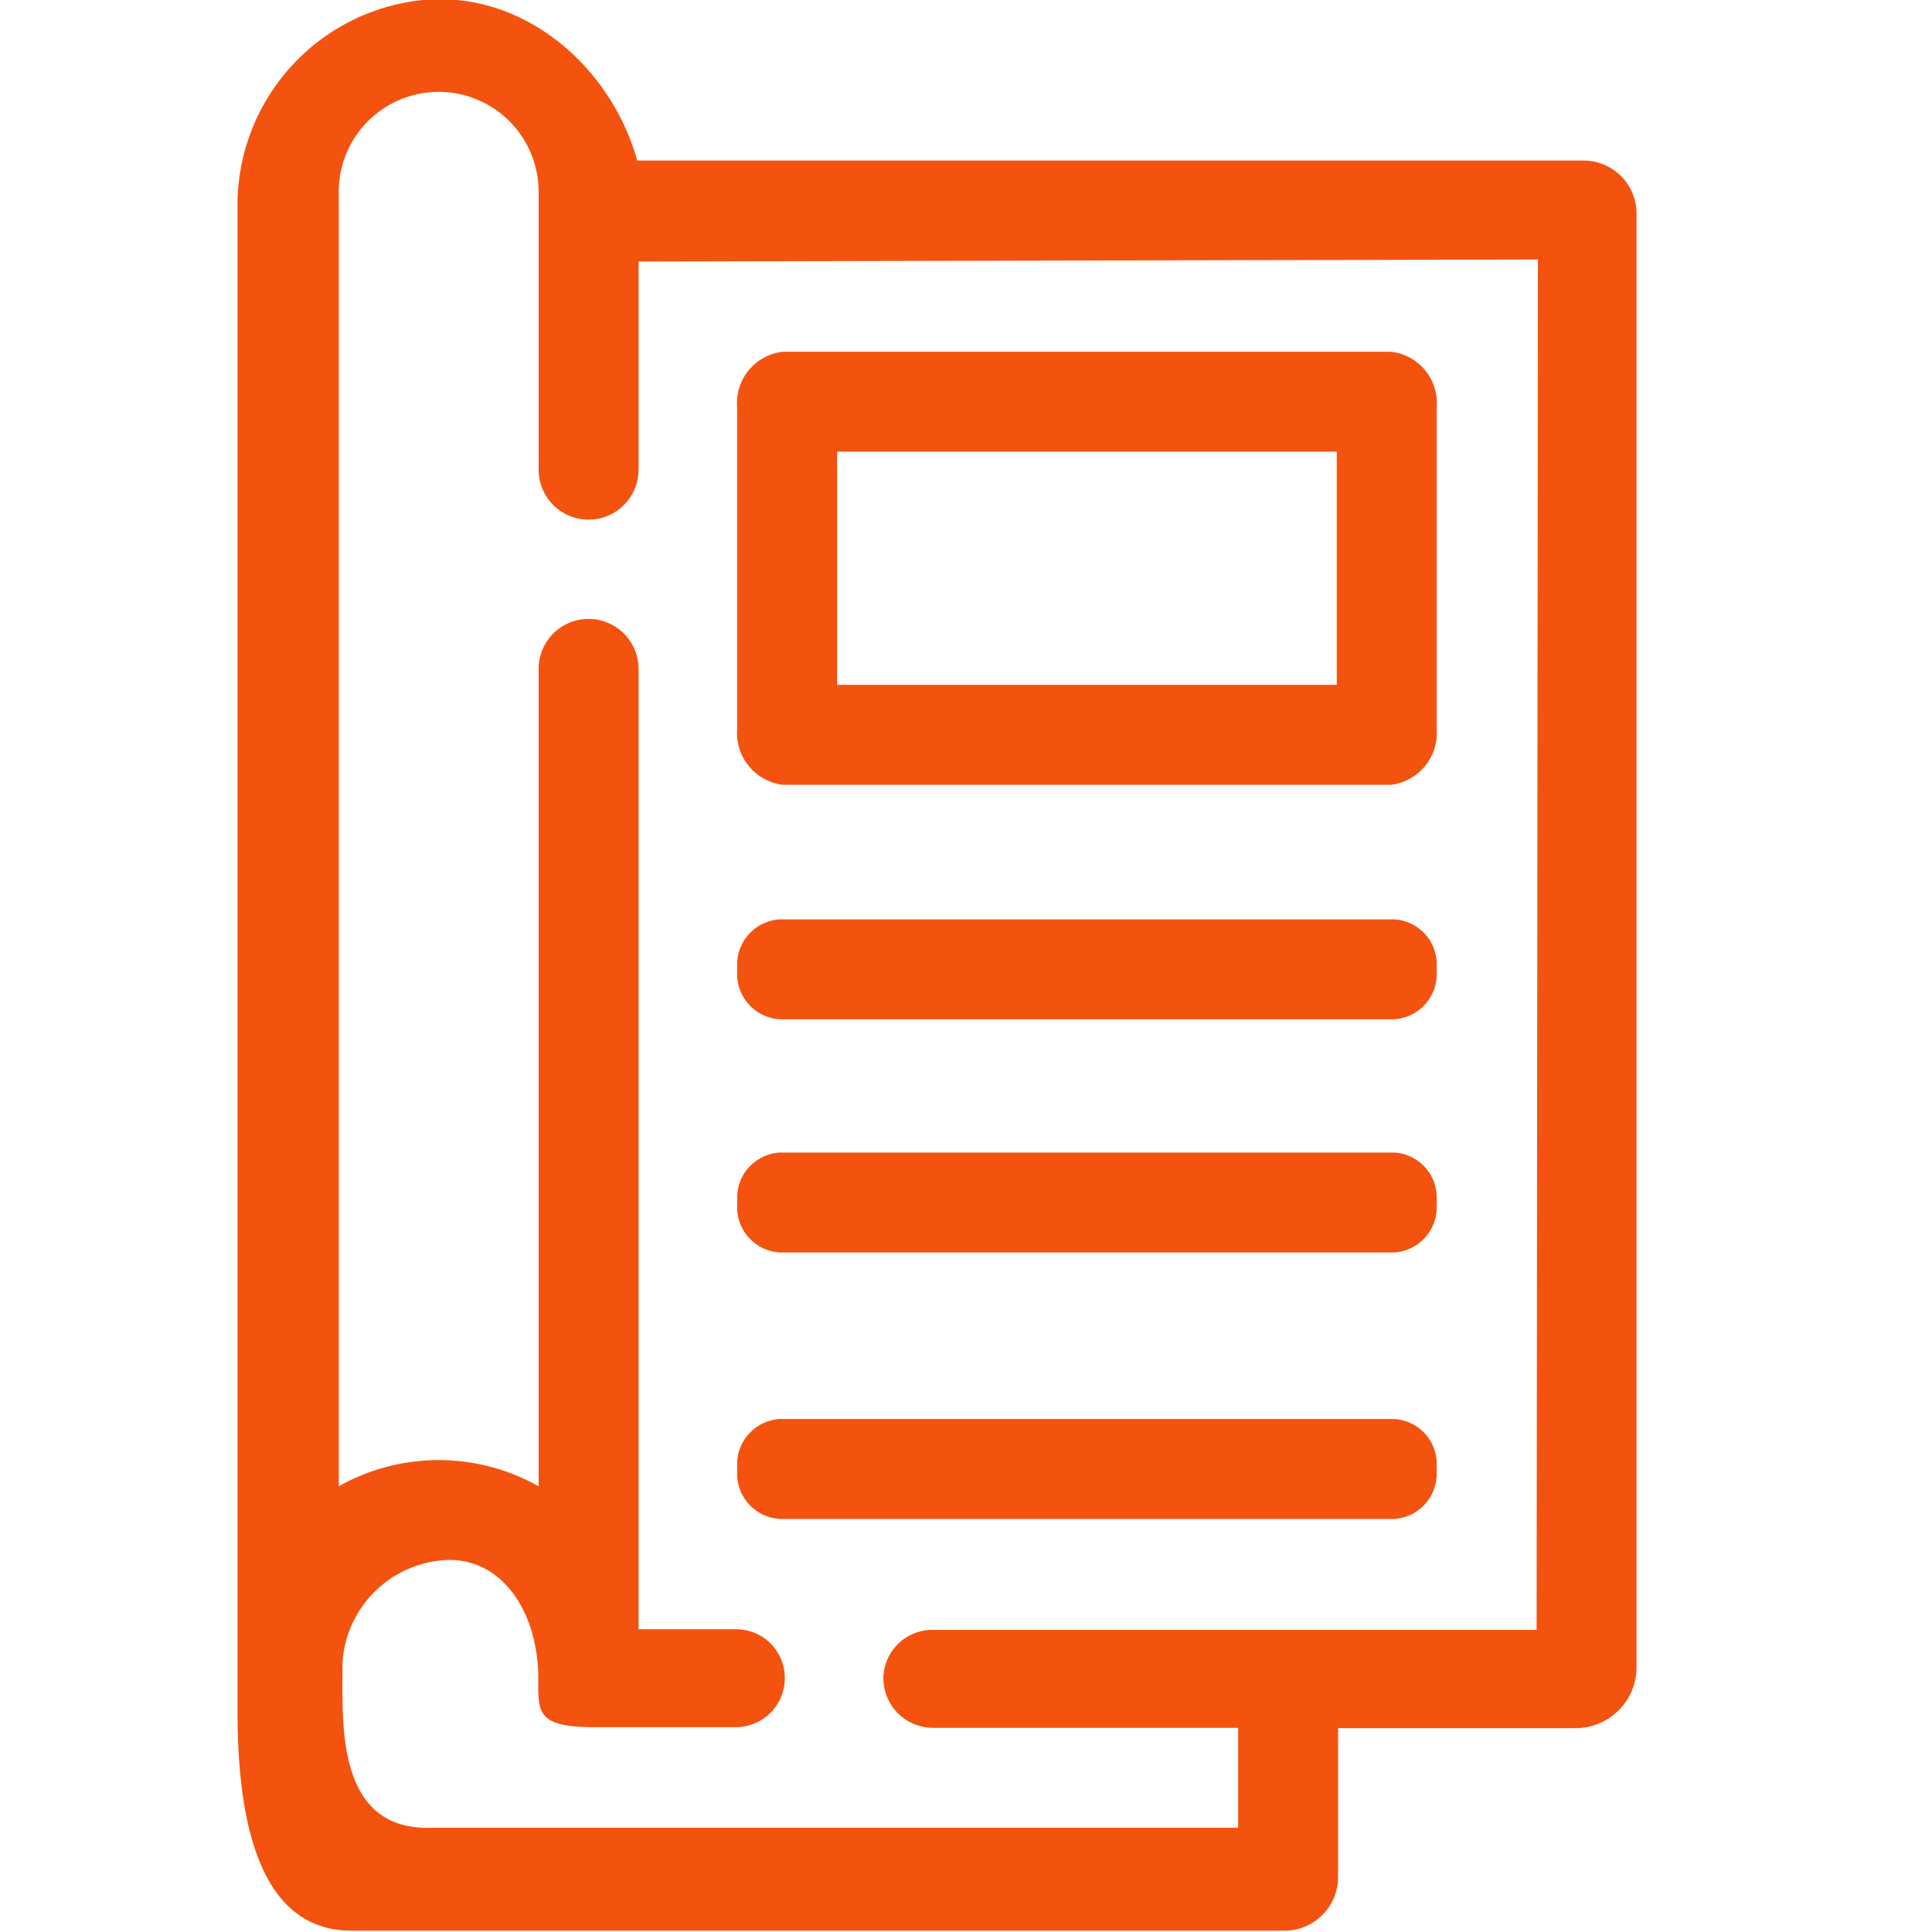 <svg id="Capa_1" data-name="Capa 1" xmlns="http://www.w3.org/2000/svg" viewBox="0 0 58 58"><defs><style>.cls-1{fill:#f3530f;}</style></defs><title>all</title><path class="cls-1" d="M41.76,10.56H23.5a1.55,1.55,0,0,0-1.37,1.68v9.63a1.57,1.57,0,0,0,1.37,1.69H41.76a1.57,1.57,0,0,0,1.37-1.69V12.24A1.55,1.55,0,0,0,41.76,10.56Zm-1.63,10h-15v-7h15Z"/><path class="cls-1" d="M43.13,29v.18a1.36,1.36,0,0,1-1.28,1.42H23.42a1.36,1.36,0,0,1-1.29-1.42V29a1.36,1.36,0,0,1,1.29-1.4H41.85A1.35,1.35,0,0,1,43.13,29Z"/><path class="cls-1" d="M43.13,36v.18a1.36,1.36,0,0,1-1.28,1.42H23.42a1.36,1.36,0,0,1-1.29-1.42V36a1.36,1.36,0,0,1,1.29-1.4H41.85A1.35,1.35,0,0,1,43.13,36Z"/><path class="cls-1" d="M43.13,44v.18a1.36,1.36,0,0,1-1.28,1.42H23.42a1.36,1.36,0,0,1-1.29-1.42V44a1.36,1.36,0,0,1,1.29-1.4H41.85A1.35,1.35,0,0,1,43.13,44Z"/><path class="cls-1" d="M47.53,4.82l-28.4,0c-.84-3-3.7-5.32-6.87-4.76A6.19,6.19,0,0,0,7.13,6.15v45.2c0,2.93.49,6.61,3.42,6.61h28a1.61,1.61,0,0,0,1.62-1.59l0-4.49H47.3A1.83,1.83,0,0,0,49.13,50V6.41A1.59,1.59,0,0,0,47.53,4.82Zm-1.4,44.11H28a1.47,1.47,0,0,0-1.48,1.46A1.49,1.49,0,0,0,28,51.87h9.17v3H13C10,55,10.3,51.57,10.28,49.94a3.29,3.29,0,0,1,3.21-3.11c1.64,0,2.67,1.62,2.67,3.57,0,1-.06,1.45,1.68,1.45l4.26,0a1.47,1.47,0,0,0,1.46-1.48,1.46,1.46,0,0,0-1.46-1.46H19.17l0-28.83a1.5,1.5,0,0,0-3,0V44.62a6.11,6.11,0,0,0-6,0V5.85a3,3,0,0,1,2-2.92,3,3,0,0,1,4,2.83V14.1a1.5,1.5,0,0,0,3,0V7.85l27-.06Z"/></svg>
